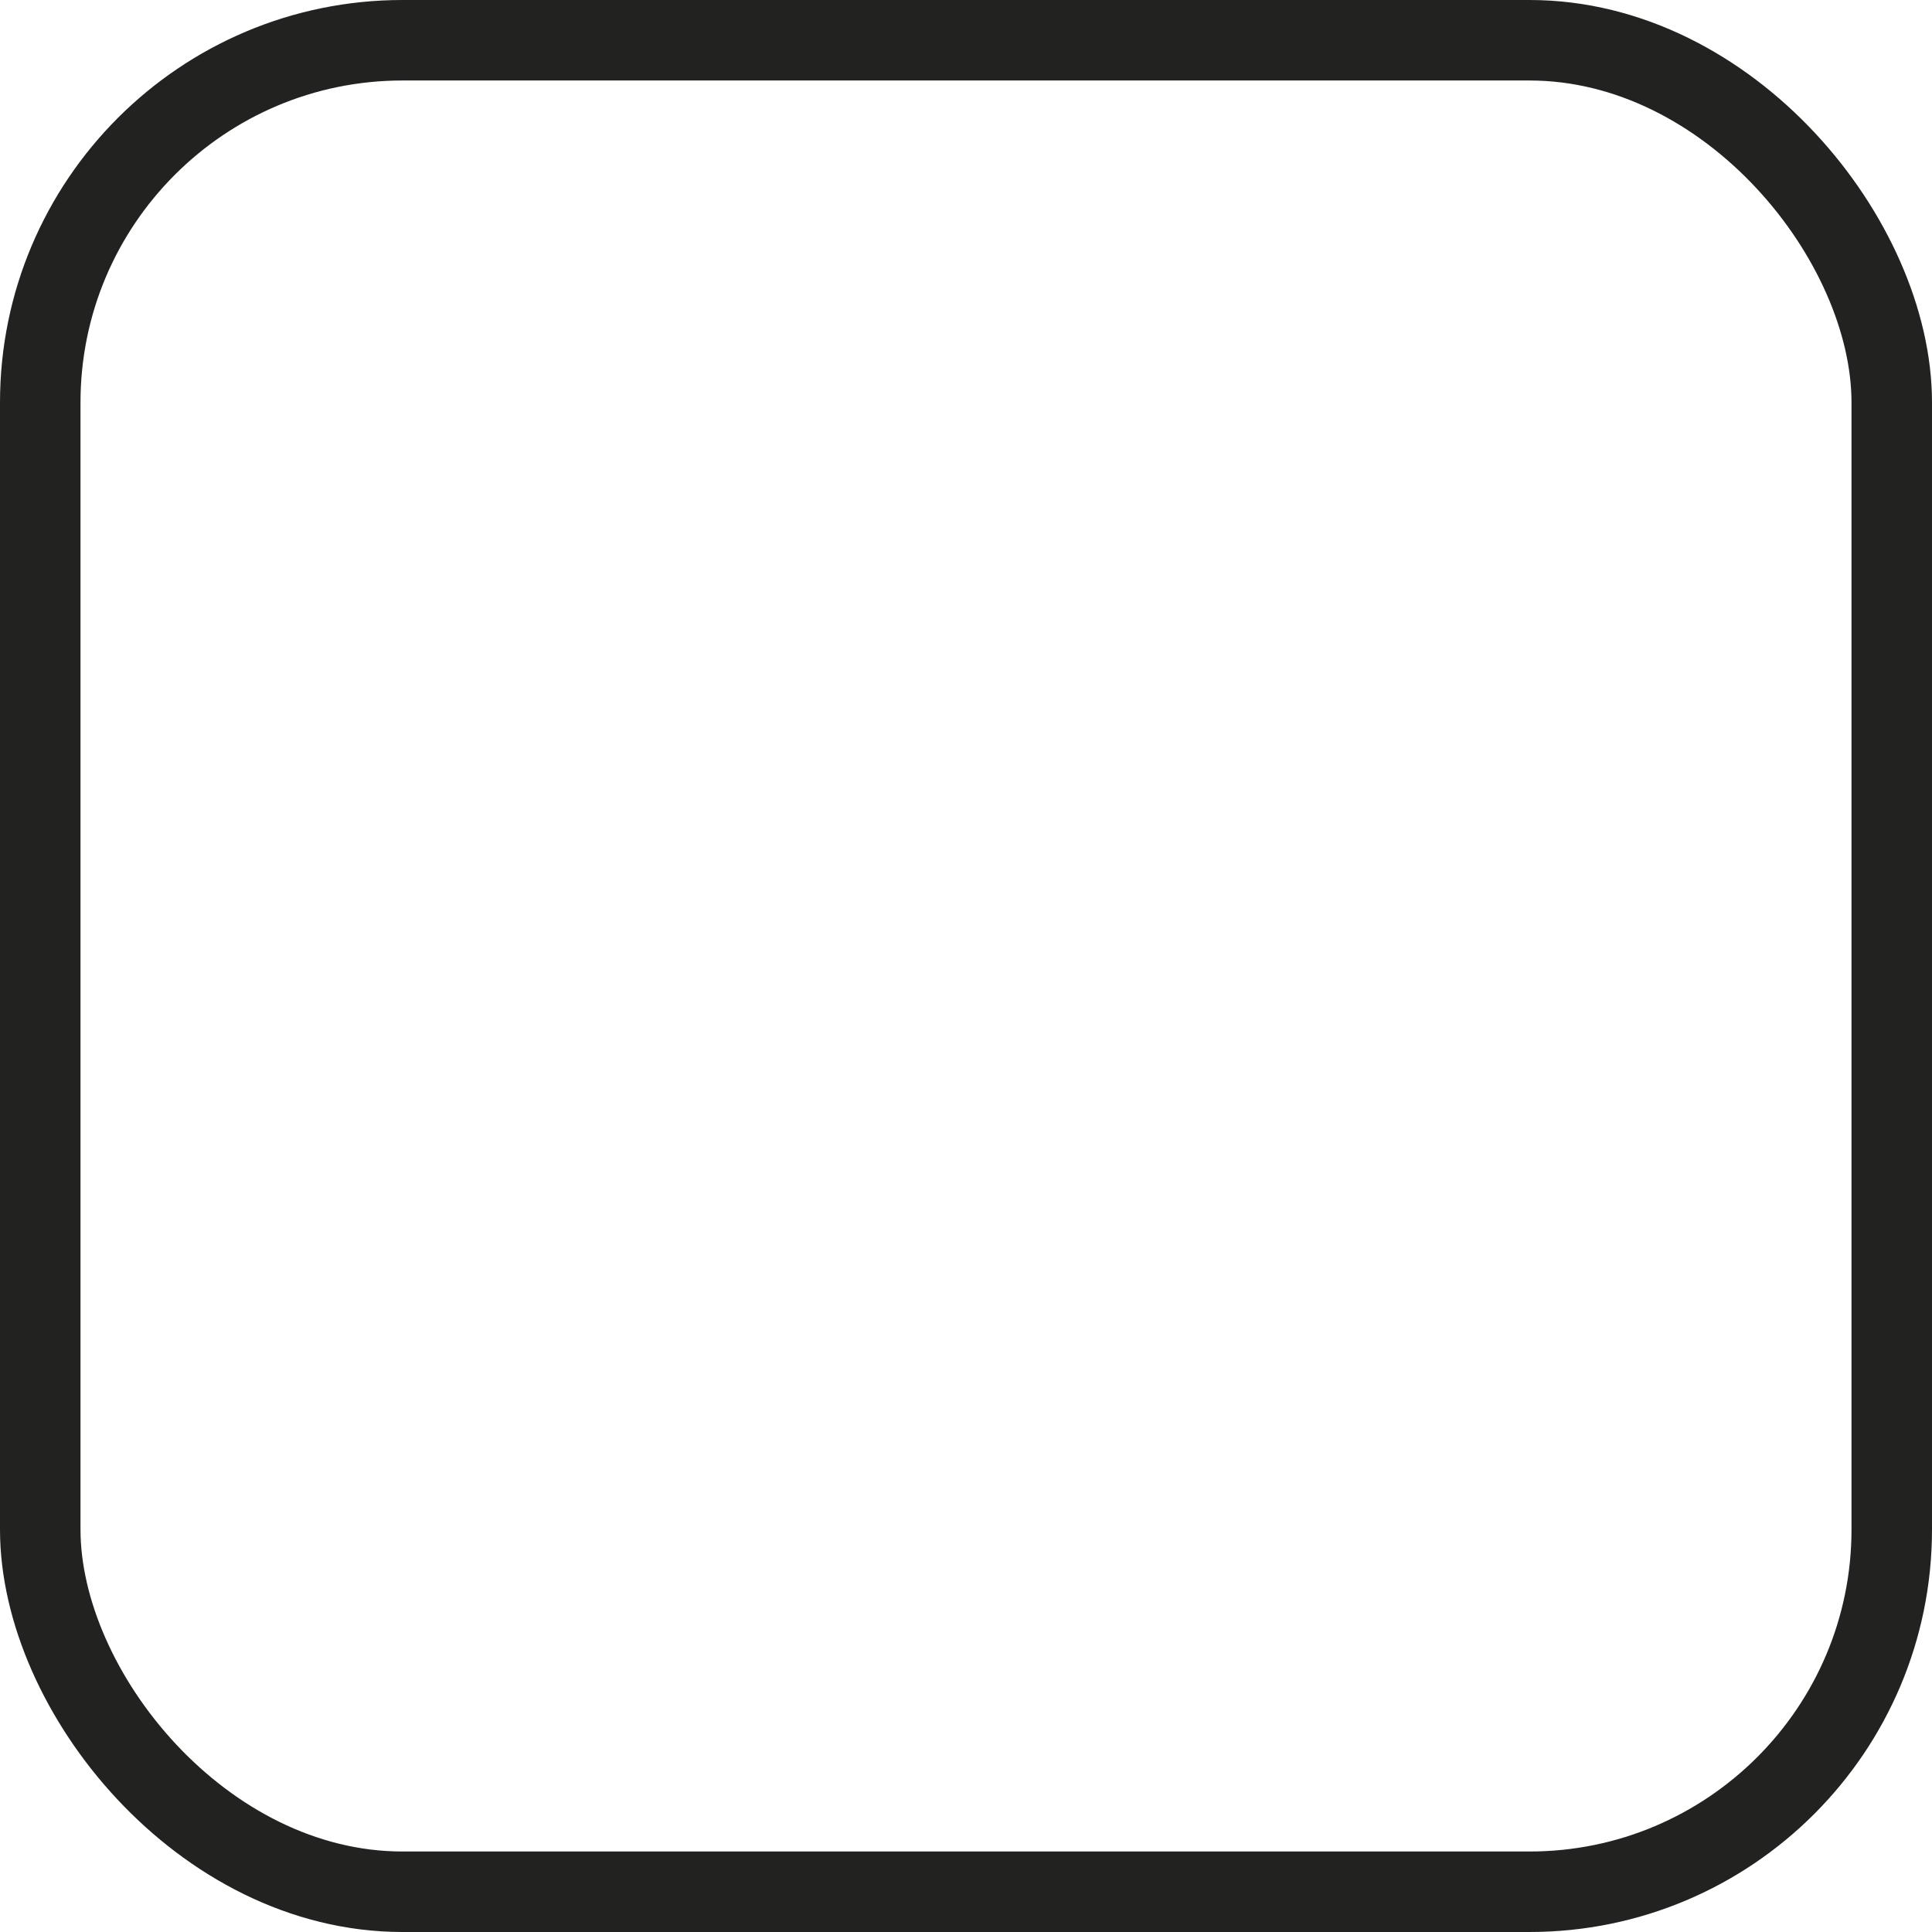 <svg xmlns="http://www.w3.org/2000/svg" width="24" height="24" viewBox="0 0 24 24" fill="none">
<rect width="24" height="24" fill="white"/>
<rect x="0.5" y="0.5" width="23" height="23" rx="4.5" fill="white" stroke="#222220"/>
</svg>
